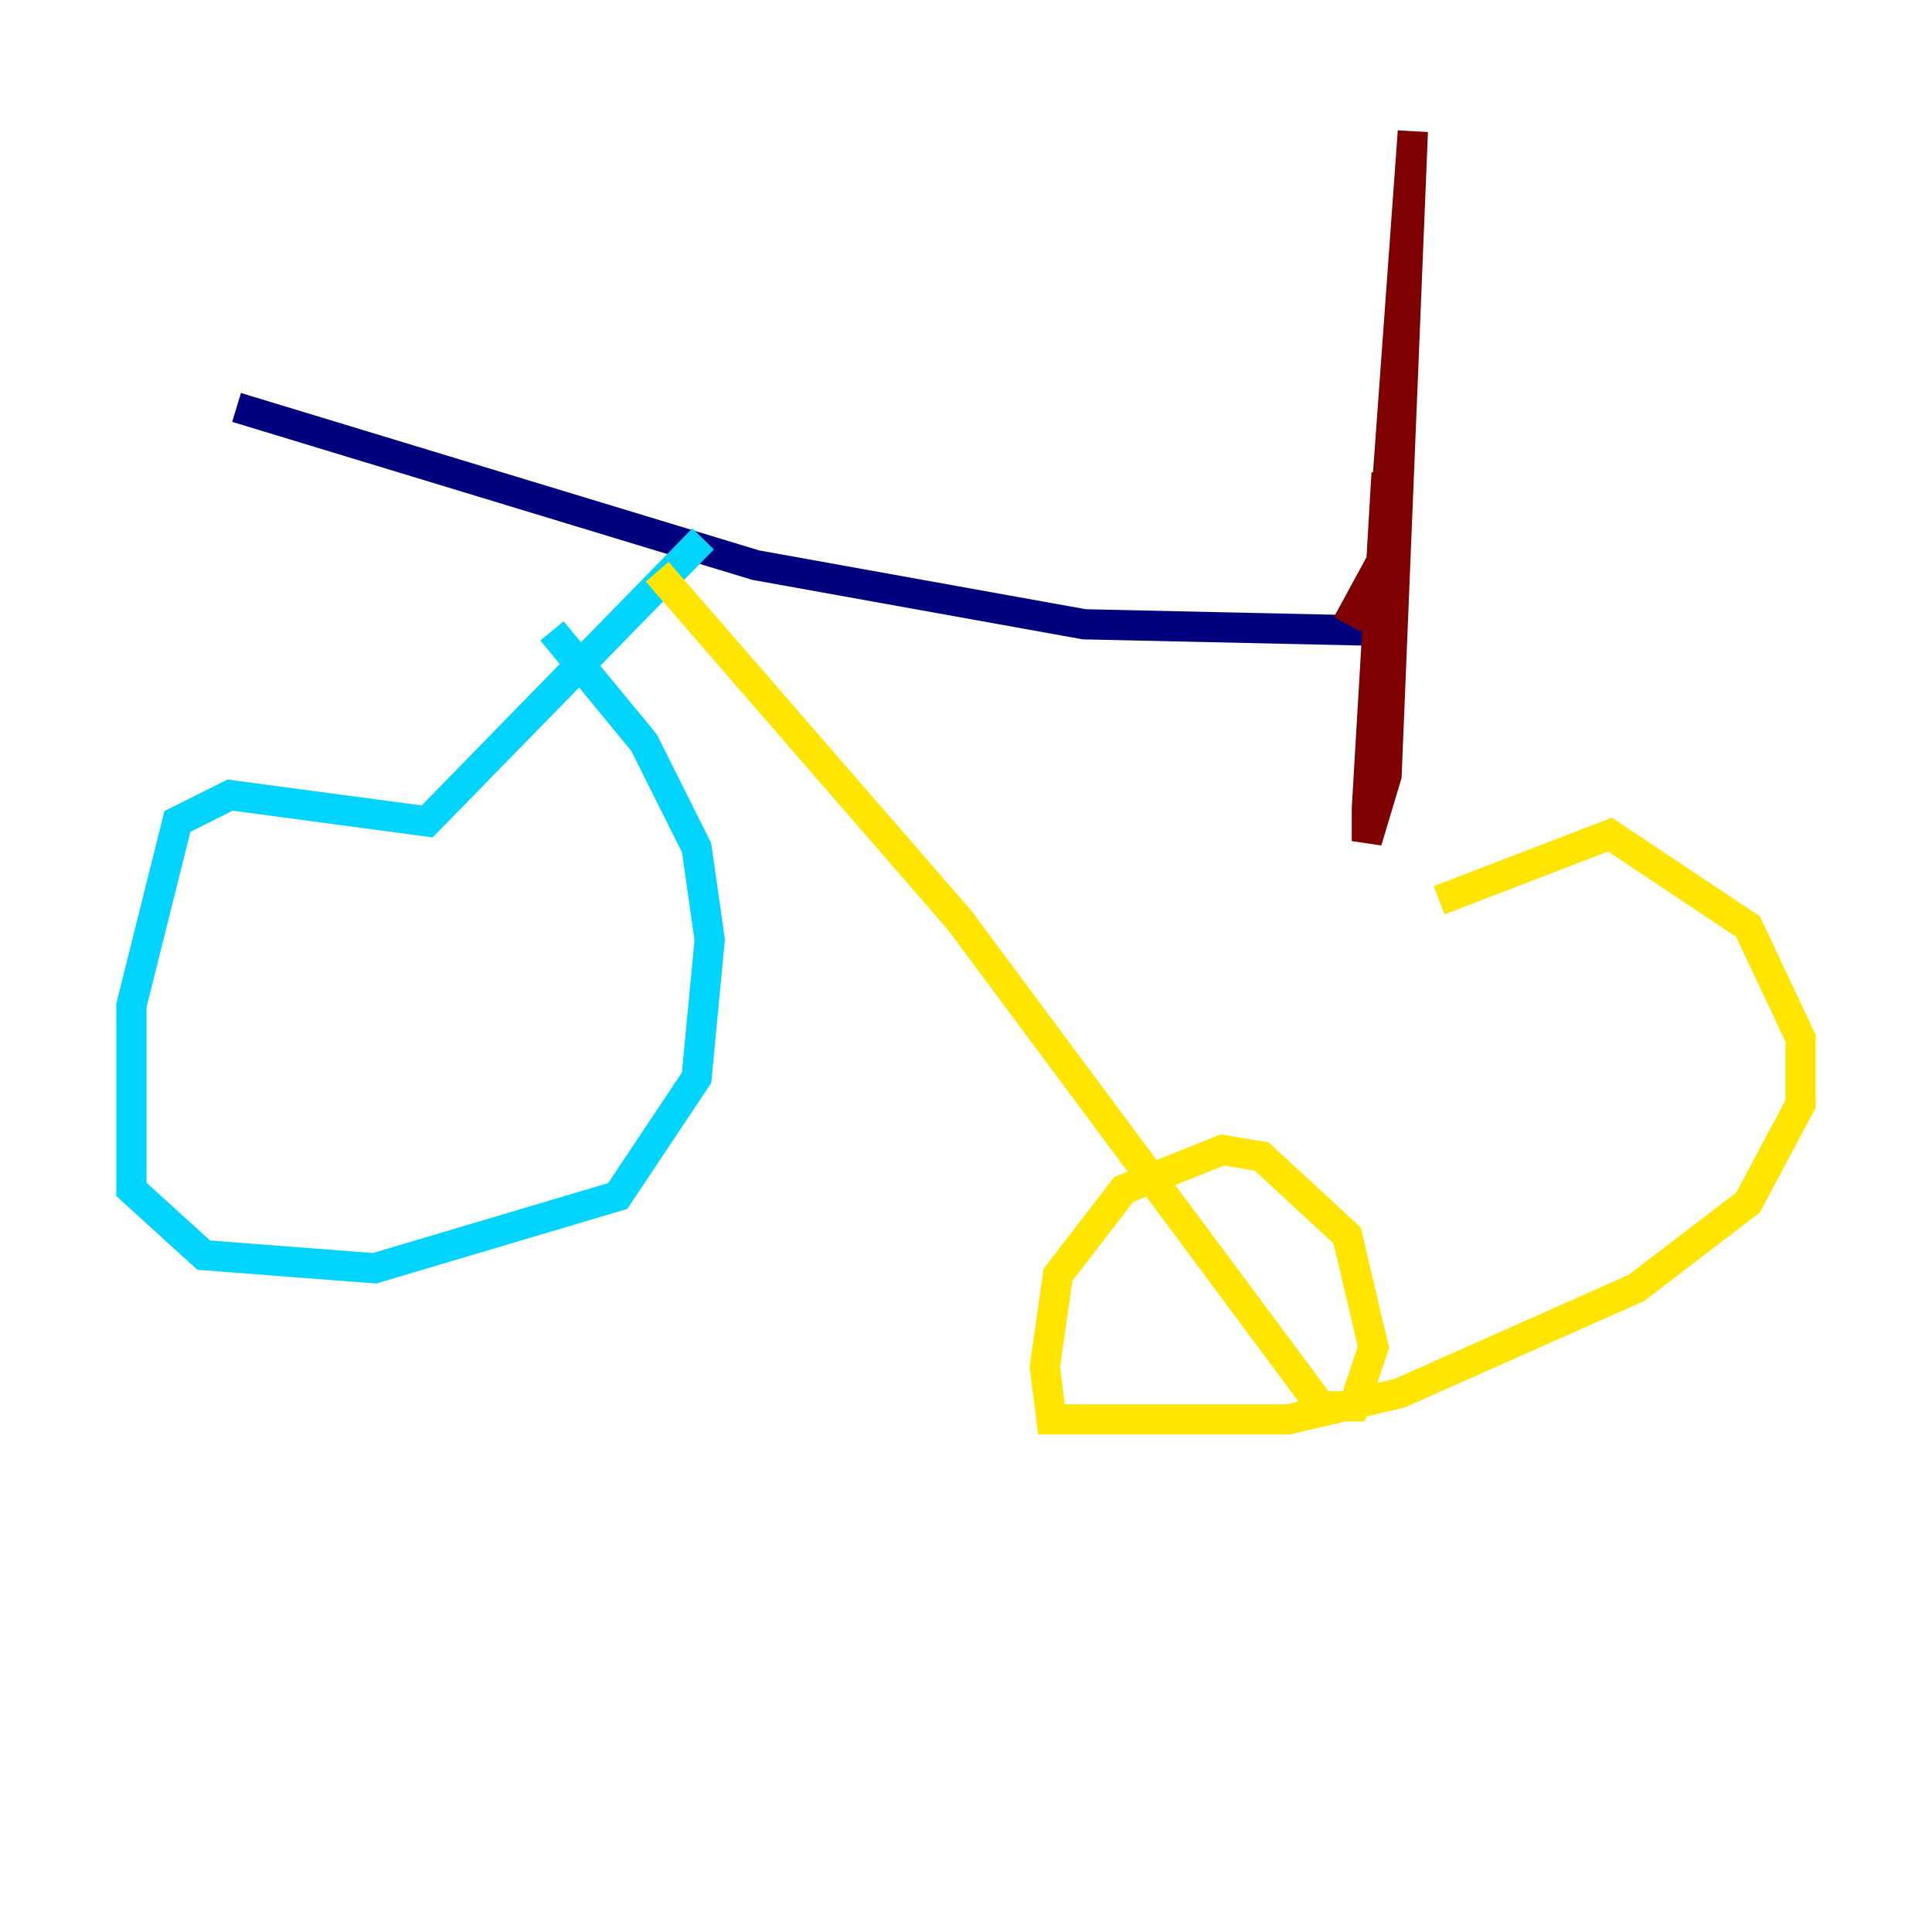 <?xml version="1.0" encoding="utf-8" ?>
<svg baseProfile="tiny" height="128" version="1.2" viewBox="0,0,128,128" width="128" xmlns="http://www.w3.org/2000/svg" xmlns:ev="http://www.w3.org/2001/xml-events" xmlns:xlink="http://www.w3.org/1999/xlink"><defs /><polyline fill="none" points="15.674,26.993 50.068,37.442 71.837,41.361 91.429,41.796" stroke="#00007f" stroke-width="2" /><polyline fill="none" points="46.585,35.701 28.299,54.422 15.238,52.68 11.755,54.422 8.707,66.612 8.707,78.803 13.497,83.156 24.816,84.027 40.925,79.238 46.15,71.401 47.02,62.258 46.15,56.163 42.667,49.197 36.571,41.796" stroke="#00d4ff" stroke-width="2" /><polyline fill="none" points="43.537,37.878 63.565,60.952 87.51,93.17 89.687,93.17 90.993,89.252 89.252,81.85 83.592,76.626 80.98,76.191 74.449,78.803 70.095,84.463 69.225,90.558 69.66,94.041 85.333,94.041 92.735,92.299 108.408,85.333 115.809,79.674 119.293,73.143 119.293,68.789 115.809,61.388 106.667,55.292 95.347,59.646" stroke="#ffe500" stroke-width="2" /><polyline fill="none" points="89.252,41.361 91.864,36.571 91.864,31.347 90.558,53.551 90.558,55.728 91.864,51.374 93.605,8.707 91.429,38.748" stroke="#7f0000" stroke-width="2" /></svg>